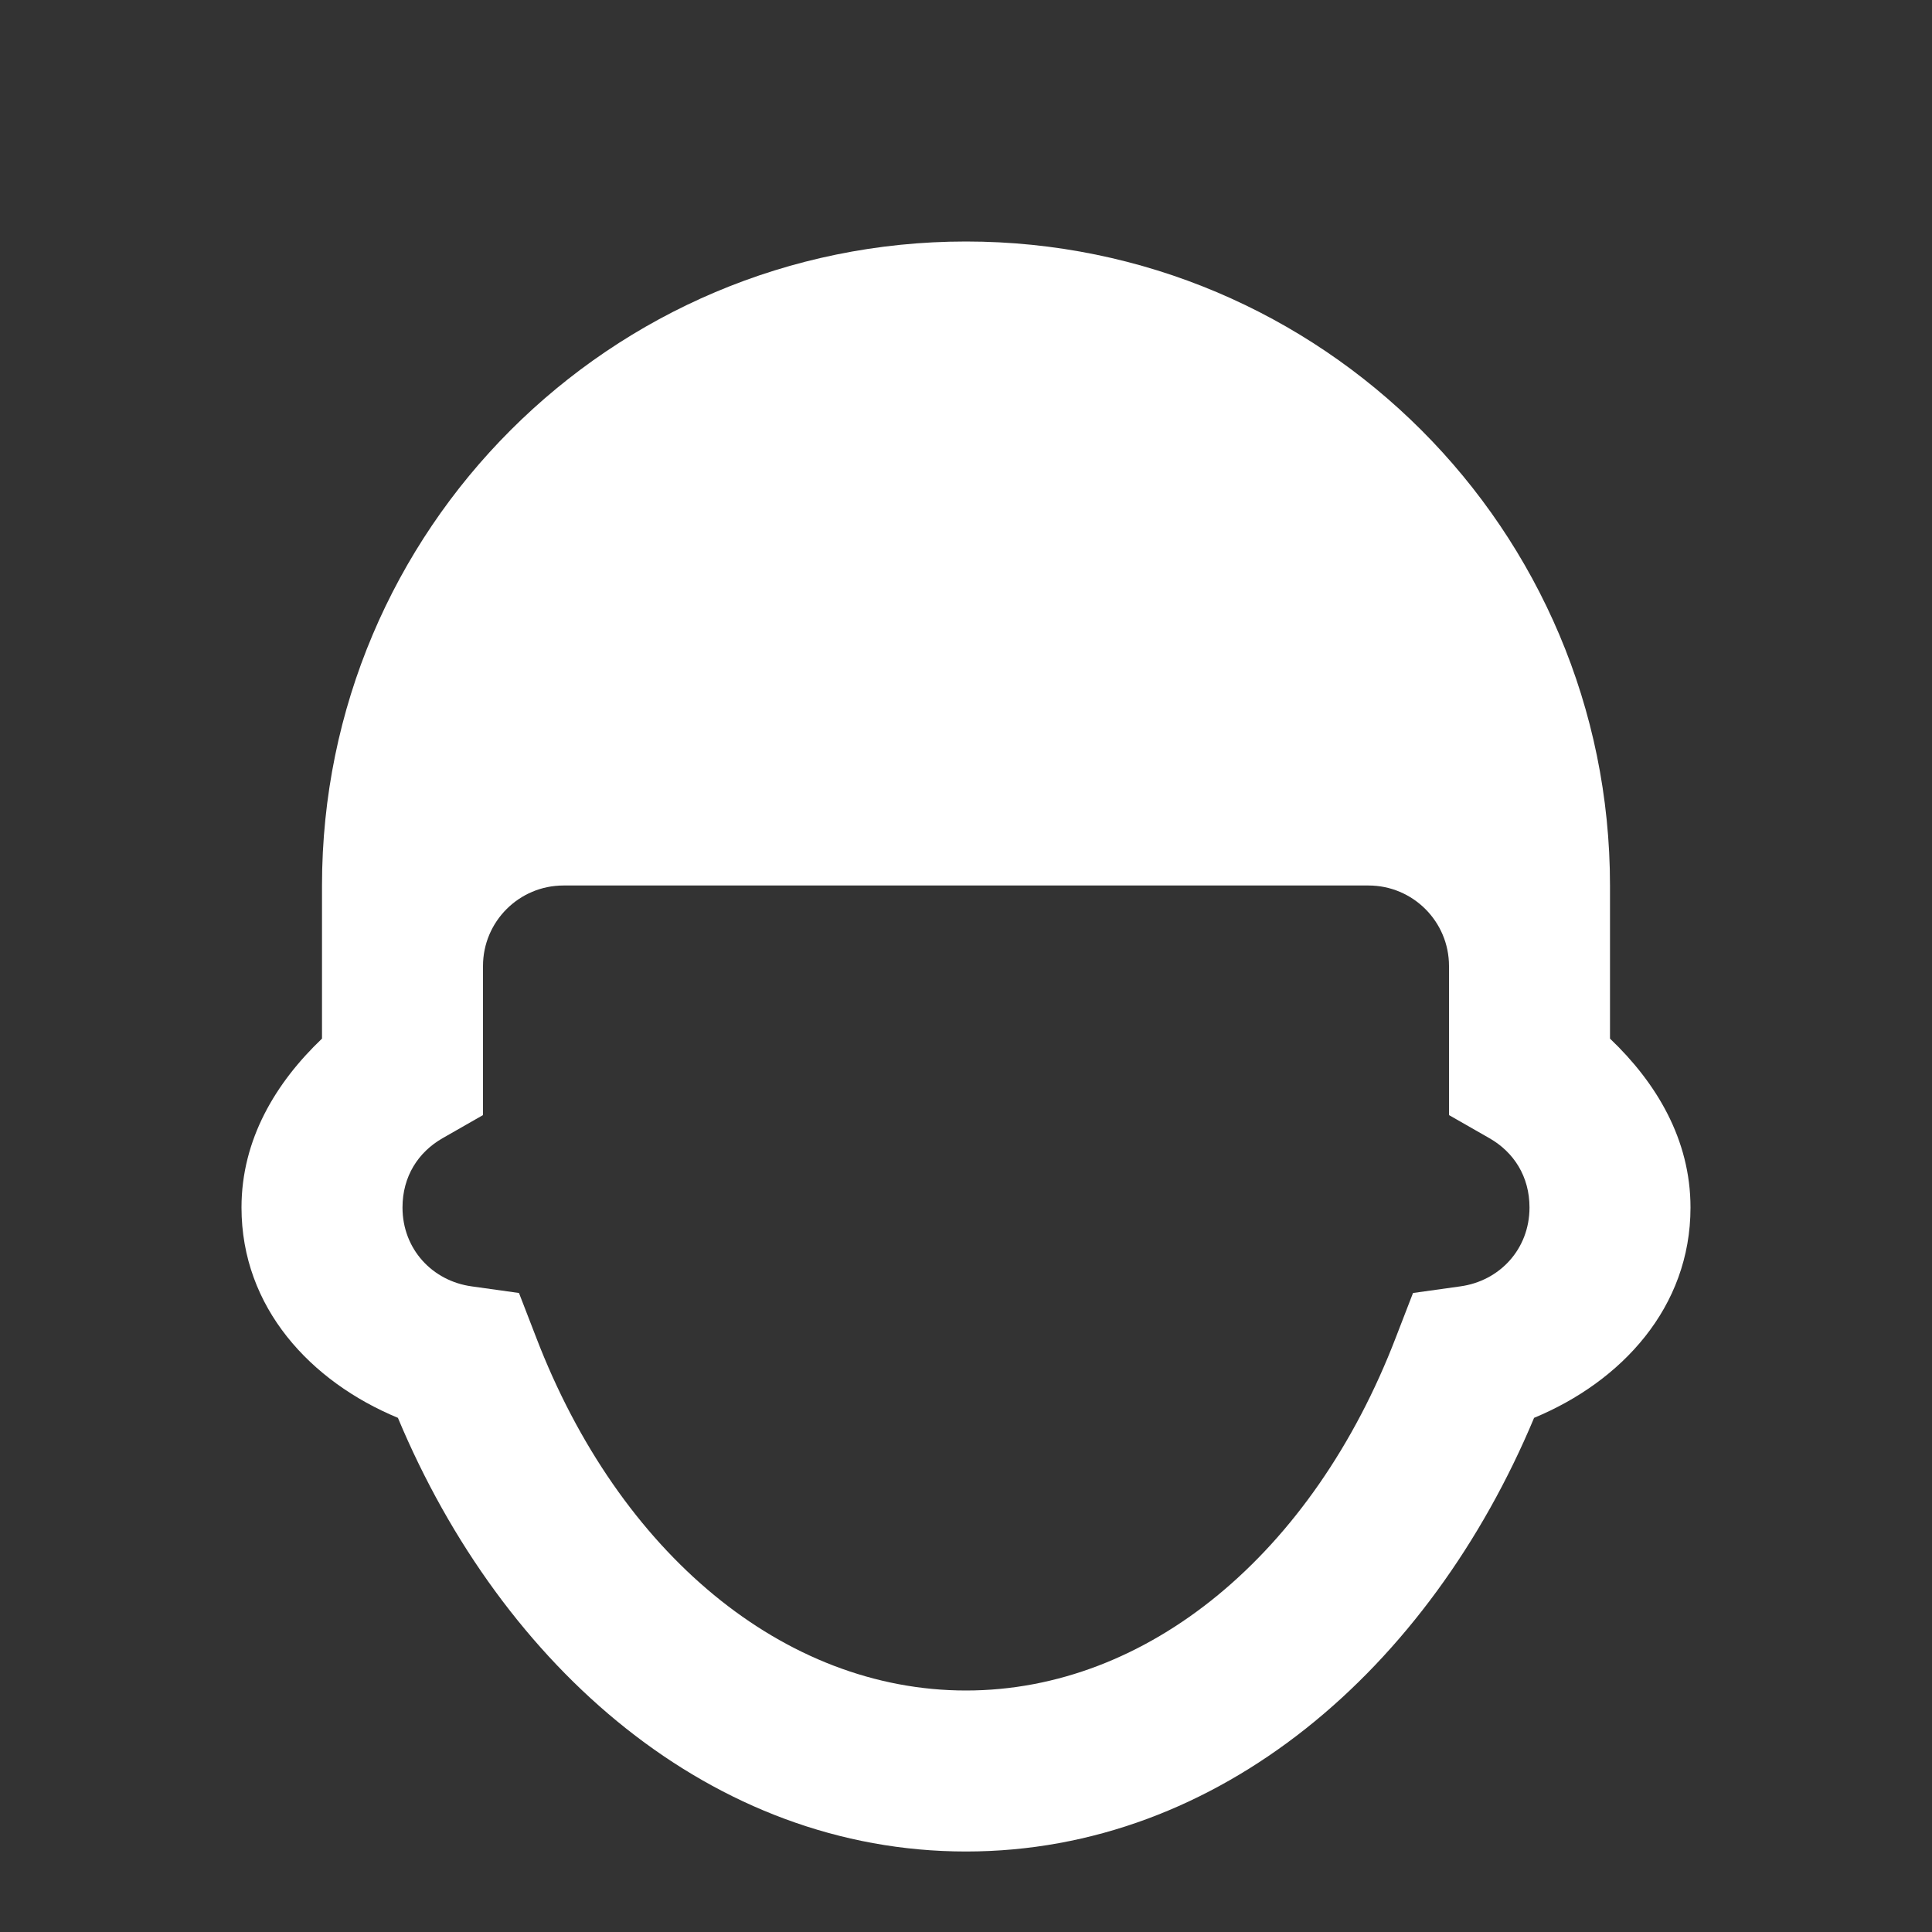 <svg fill="#fff" xmlns="http://www.w3.org/2000/svg" 
 viewBox="0 -1 24 24" width="32px" height="32px">
 
 
 
 
 <rect x="0" y="-1" width="24" height="24" fill="#333333" stroke="none"/>
 
 
 
 
 <path d="M 12 2 C 7.582 2 4 5.582 4 10 L 4 11 L 4 11.902 C 3.426 12.449 3 13.153 3 14 C 3 15.242 3.858 16.163 4.943 16.613 C 6.244 19.723 8.85 22 12 22 C 15.15 22 17.756 19.723 19.057 16.613 C 20.142 16.163 21 15.242 21 14 C 21 13.153 20.574 12.449 20 11.902 L 20 11 L 20 10 C 20 5.582 16.418 2 12 2 z M 7 10 L 17 10 C 17.552 10 18 10.448 18 11 L 18 12 L 18 12.852 L 18.502 13.139 C 18.806 13.313 19 13.615 19 14 C 19 14.515 18.631 14.913 18.139 14.98 L 17.553 15.062 L 17.34 15.613 C 16.309 18.3 14.258 20 12 20 C 9.742 20 7.691 18.3 6.66 15.613 L 6.447 15.062 L 5.861 14.98 C 5.369 14.913 5 14.515 5 14 C 5 13.615 5.194 13.313 5.498 13.139 L 6 12.852 L 6 12 L 6 11 C 6 10.448 6.448 10 7 10 z"/></svg>
